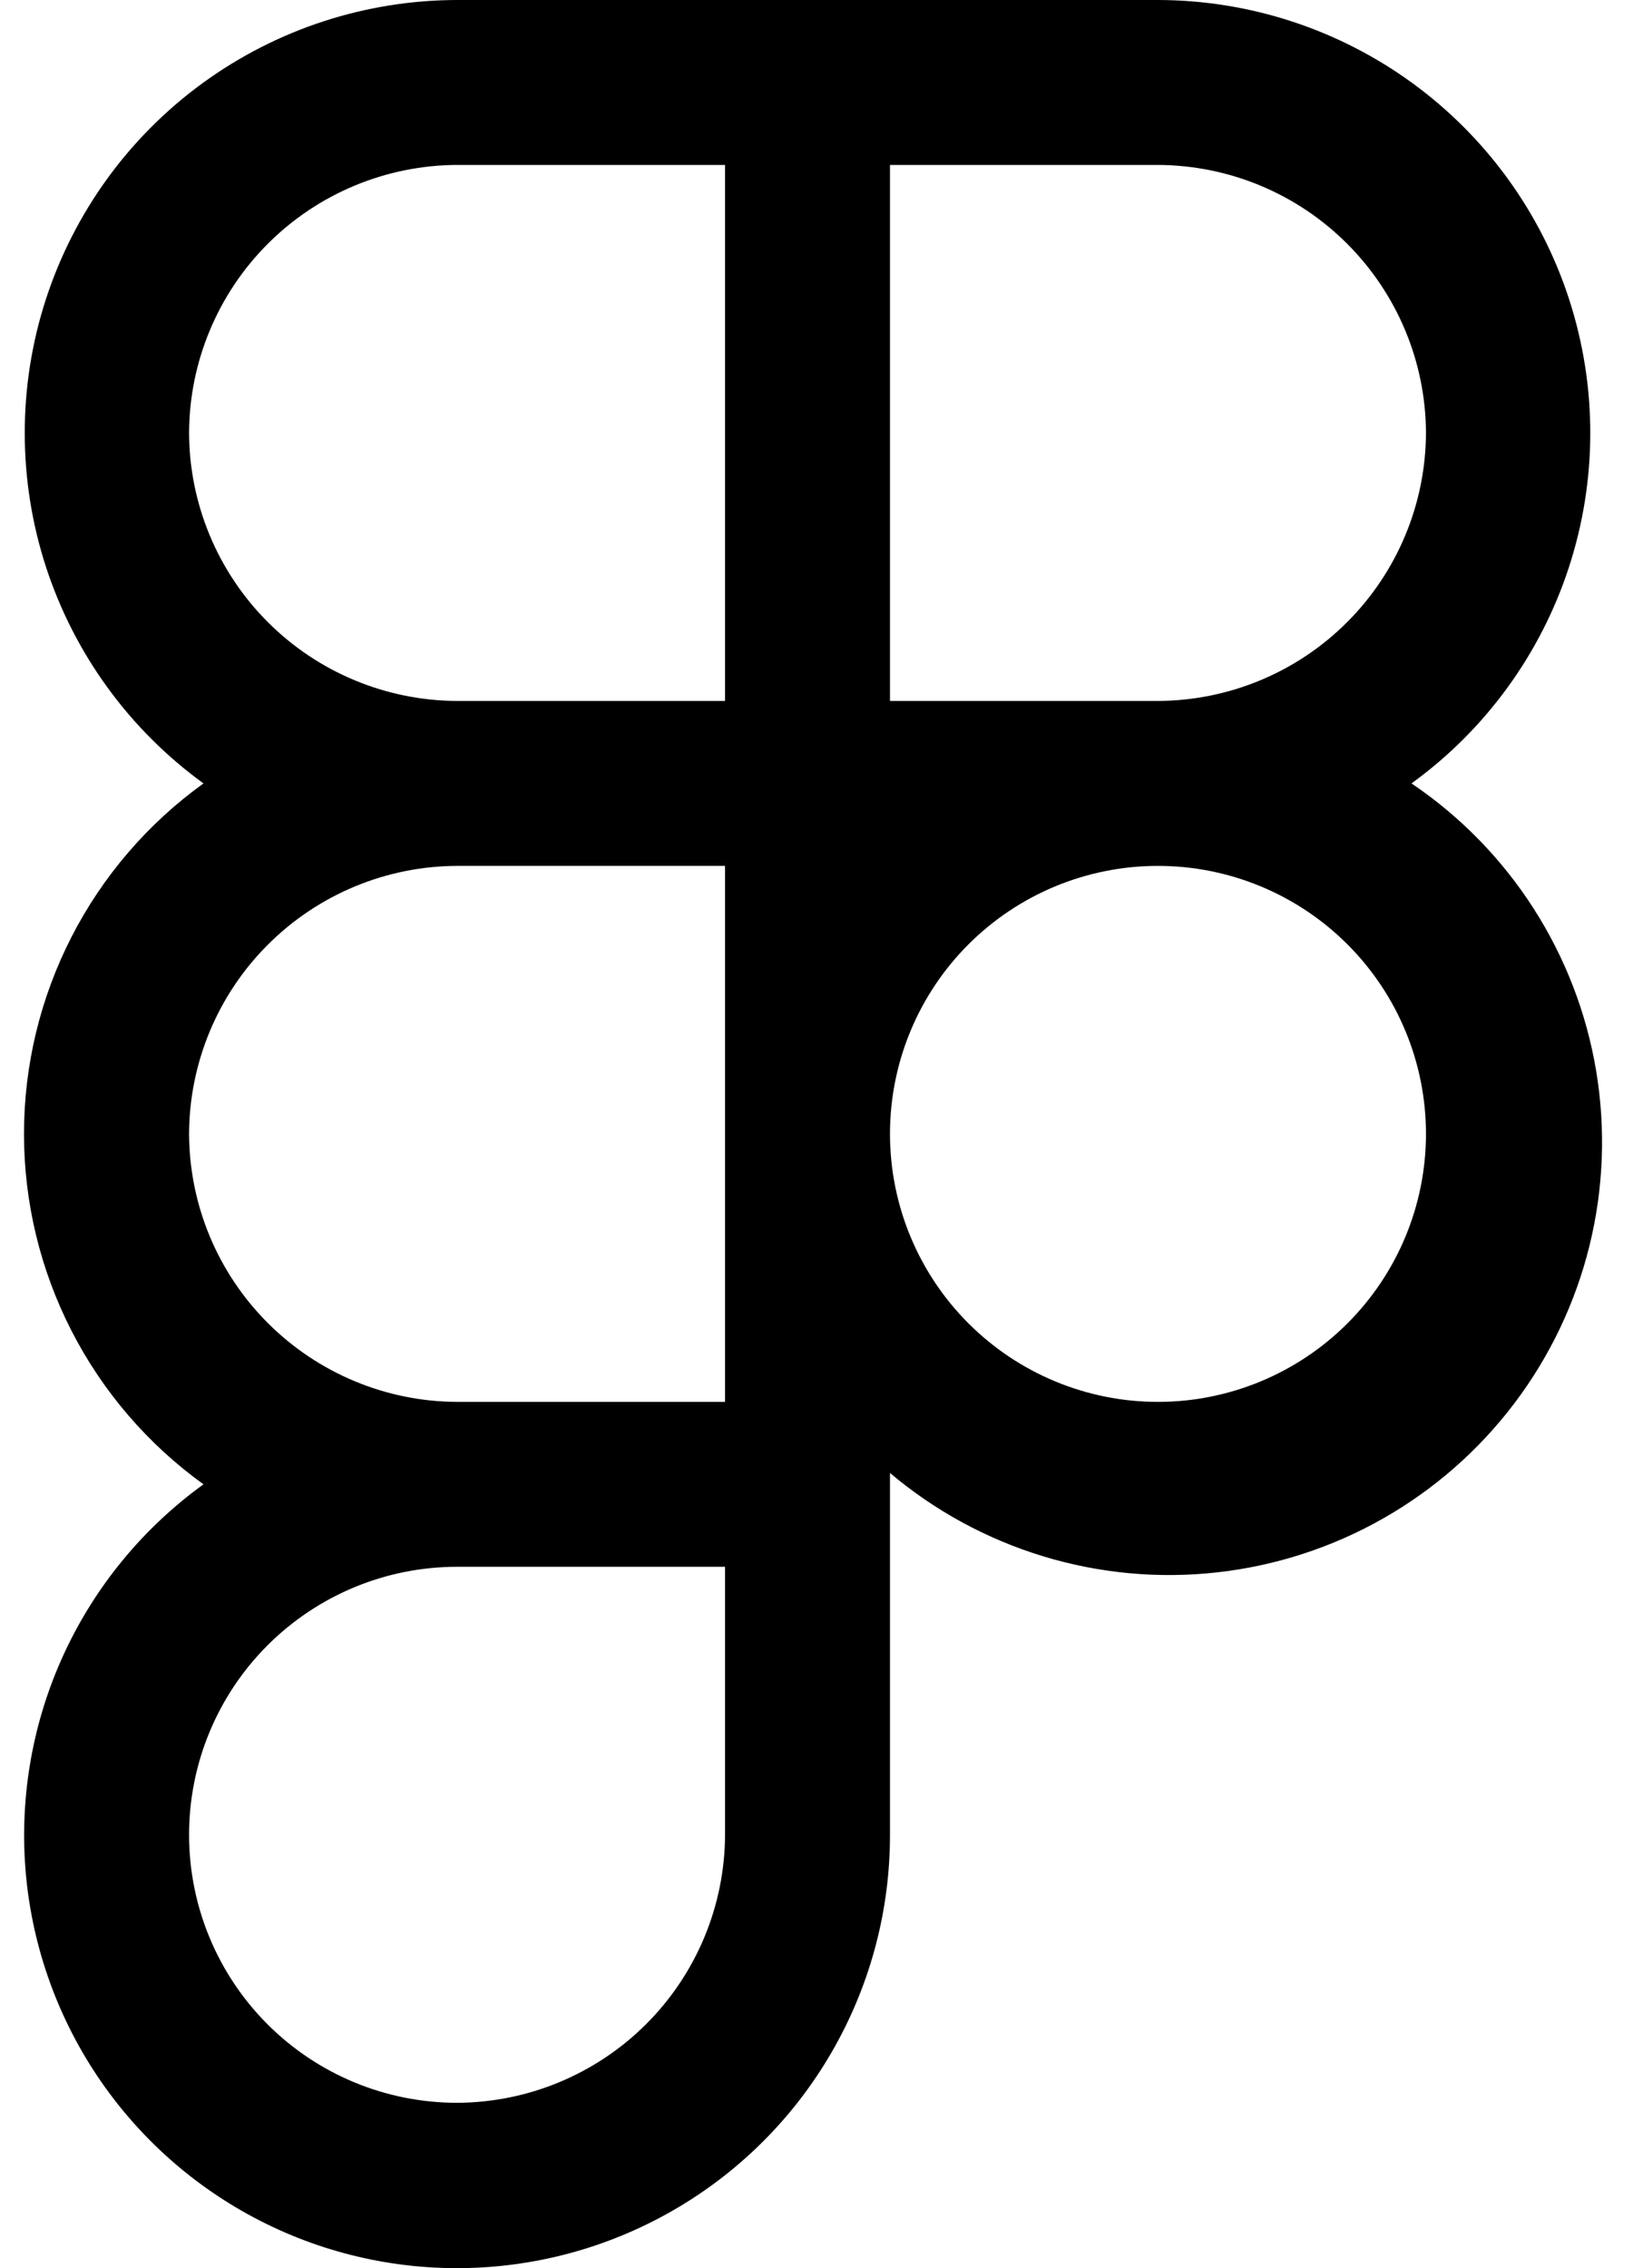 <svg width="36" height="50" viewBox="0 0 36 50" fill="none" xmlns="http://www.w3.org/2000/svg">
<path d="M31.117 17.27C32.749 16.087 33.964 14.418 34.588 12.502C35.213 10.586 35.215 8.522 34.594 6.605C33.974 4.688 32.762 3.016 31.134 1.83C29.505 0.644 27.543 0.003 25.527 0H10.076C8.061 0.003 6.098 0.644 4.47 1.83C2.841 3.016 1.63 4.688 1.009 6.605C0.389 8.522 0.391 10.586 1.015 12.502C1.64 14.418 2.855 16.087 4.486 17.27C3.261 18.152 2.264 19.312 1.576 20.655C0.888 21.999 0.529 23.486 0.529 24.995C0.529 26.505 0.888 27.992 1.576 29.336C2.264 30.679 3.261 31.839 4.486 32.721C3.161 33.679 2.105 34.96 1.417 36.443C0.73 37.925 0.435 39.56 0.56 41.19C0.686 42.819 1.228 44.389 2.134 45.749C3.041 47.109 4.281 48.214 5.737 48.957C7.192 49.7 8.814 50.057 10.447 49.993C12.081 49.929 13.67 49.447 15.063 48.593C16.457 47.739 17.608 46.542 18.405 45.115C19.203 43.689 19.621 42.081 19.62 40.447V32.471C20.61 33.307 21.761 33.932 23.001 34.309C24.241 34.686 25.545 34.806 26.833 34.662C28.121 34.518 29.366 34.114 30.493 33.473C31.62 32.832 32.604 31.968 33.386 30.934C34.167 29.901 34.731 28.718 35.041 27.46C35.351 26.201 35.401 24.893 35.189 23.614C34.977 22.336 34.506 21.114 33.806 20.023C33.106 18.932 32.191 17.995 31.117 17.27ZM31.436 9.544C31.43 11.109 30.805 12.608 29.698 13.715C28.592 14.822 27.093 15.446 25.527 15.452H19.62V3.636H25.527C27.093 3.642 28.592 4.266 29.698 5.373C30.805 6.48 31.43 7.979 31.436 9.544ZM4.168 9.544C4.174 7.979 4.798 6.48 5.905 5.373C7.012 4.266 8.511 3.642 10.076 3.636H15.984V15.452H10.076C8.511 15.446 7.012 14.822 5.905 13.715C4.798 12.608 4.174 11.109 4.168 9.544ZM4.168 24.995C4.174 23.43 4.798 21.931 5.905 20.825C7.012 19.718 8.511 19.093 10.076 19.088H15.984V30.904H10.076C8.511 30.898 7.012 30.273 5.905 29.166C4.798 28.06 4.174 26.561 4.168 24.995ZM10.076 46.355C8.509 46.355 7.006 45.733 5.898 44.625C4.79 43.517 4.168 42.014 4.168 40.447C4.168 38.88 4.79 37.377 5.898 36.27C7.006 35.162 8.509 34.539 10.076 34.539H15.984V40.447C15.978 42.012 15.354 43.511 14.247 44.618C13.14 45.725 11.641 46.349 10.076 46.355ZM25.527 30.904C23.961 30.904 22.458 30.281 21.35 29.173C20.242 28.065 19.62 26.562 19.62 24.995C19.62 23.429 20.242 21.926 21.35 20.818C22.458 19.71 23.961 19.088 25.527 19.088C27.094 19.088 28.597 19.71 29.705 20.818C30.813 21.926 31.436 23.429 31.436 24.995C31.436 26.562 30.813 28.065 29.705 29.173C28.597 30.281 27.094 30.904 25.527 30.904Z" fill="currentColor"/>
</svg>
